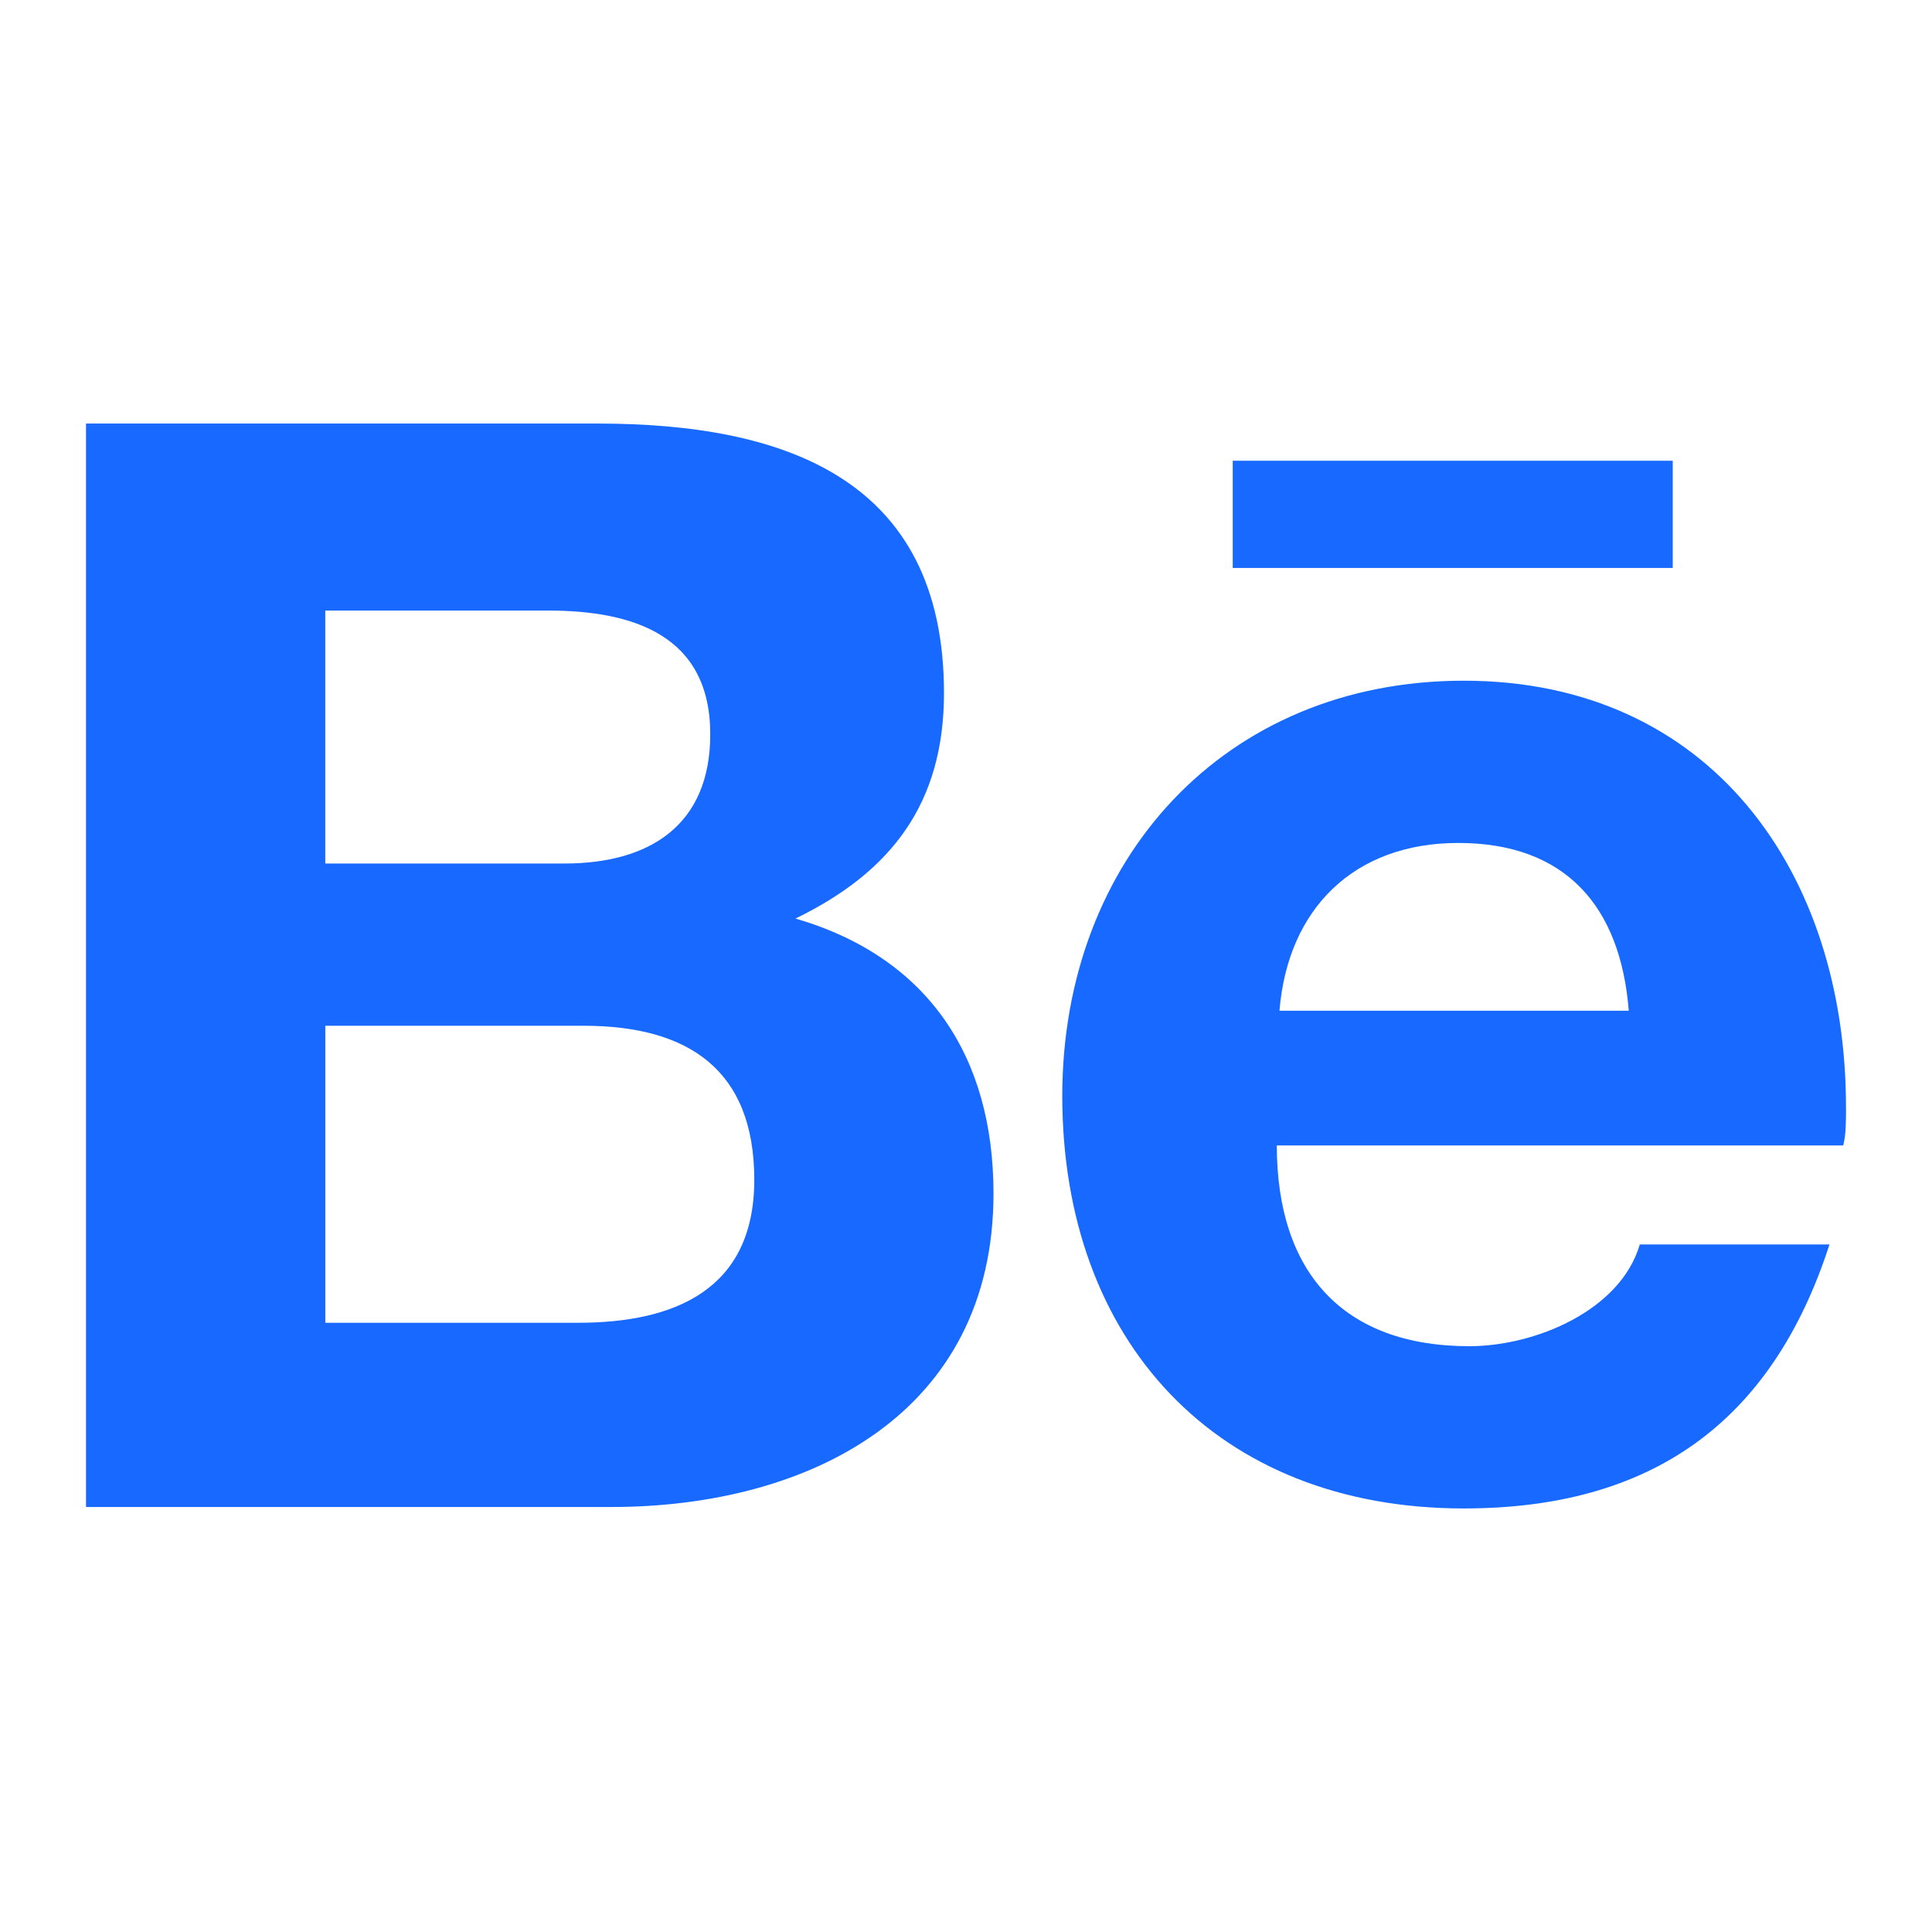 <?xml version="1.0" encoding="UTF-8" standalone="no"?><!DOCTYPE svg PUBLIC "-//W3C//DTD SVG 1.1//EN" "http://www.w3.org/Graphics/SVG/1.1/DTD/svg11.dtd"><svg width="100%" height="100%" viewBox="0 0 48 48" version="1.1" xmlns="http://www.w3.org/2000/svg" xmlns:xlink="http://www.w3.org/1999/xlink" xml:space="preserve" xmlns:serif="http://www.serif.com/" style="fill-rule:evenodd;clip-rule:evenodd;stroke-linejoin:round;stroke-miterlimit:2;"><path d="M19.764,22.821c2.391,-1.162 3.689,-2.87 3.689,-5.602c0,-5.329 -3.963,-6.696 -8.608,-6.696l-12.708,0l0,26.918l13.049,0c4.919,0 9.497,-2.323 9.497,-7.788c0,-3.416 -1.64,-5.876 -4.919,-6.832Zm-11.683,-7.652l5.534,0c2.118,0 4.031,0.615 4.031,3.074c0,2.255 -1.503,3.211 -3.621,3.211l-5.944,0l0,-6.285Zm6.286,17.695l-6.285,0l-0,-7.379l6.422,0c2.596,0 4.236,1.093 4.236,3.826c-0,2.733 -1.982,3.553 -4.374,3.553Zm27.192,-18.753l-10.932,0l0,-2.664l10.932,0l0,2.664Zm4.304,13.391c0,-5.807 -3.348,-10.59 -9.497,-10.59c-5.943,0 -9.974,4.441 -9.974,10.317c0,6.08 3.826,10.248 9.974,10.248c4.646,0 7.652,-2.118 9.087,-6.559l-4.713,0c-0.478,1.64 -2.596,2.528 -4.236,2.528c-3.143,0 -4.782,-1.845 -4.782,-4.988l14.073,0c0.069,-0.273 0.069,-0.614 0.069,-0.956Zm-14.075,-2.391c0.206,-2.528 1.846,-4.168 4.442,-4.168c2.664,0 4.031,1.572 4.236,4.168l-8.677,0Z" style="fill:#1769ff;fill-rule:nonzero;"/></svg>